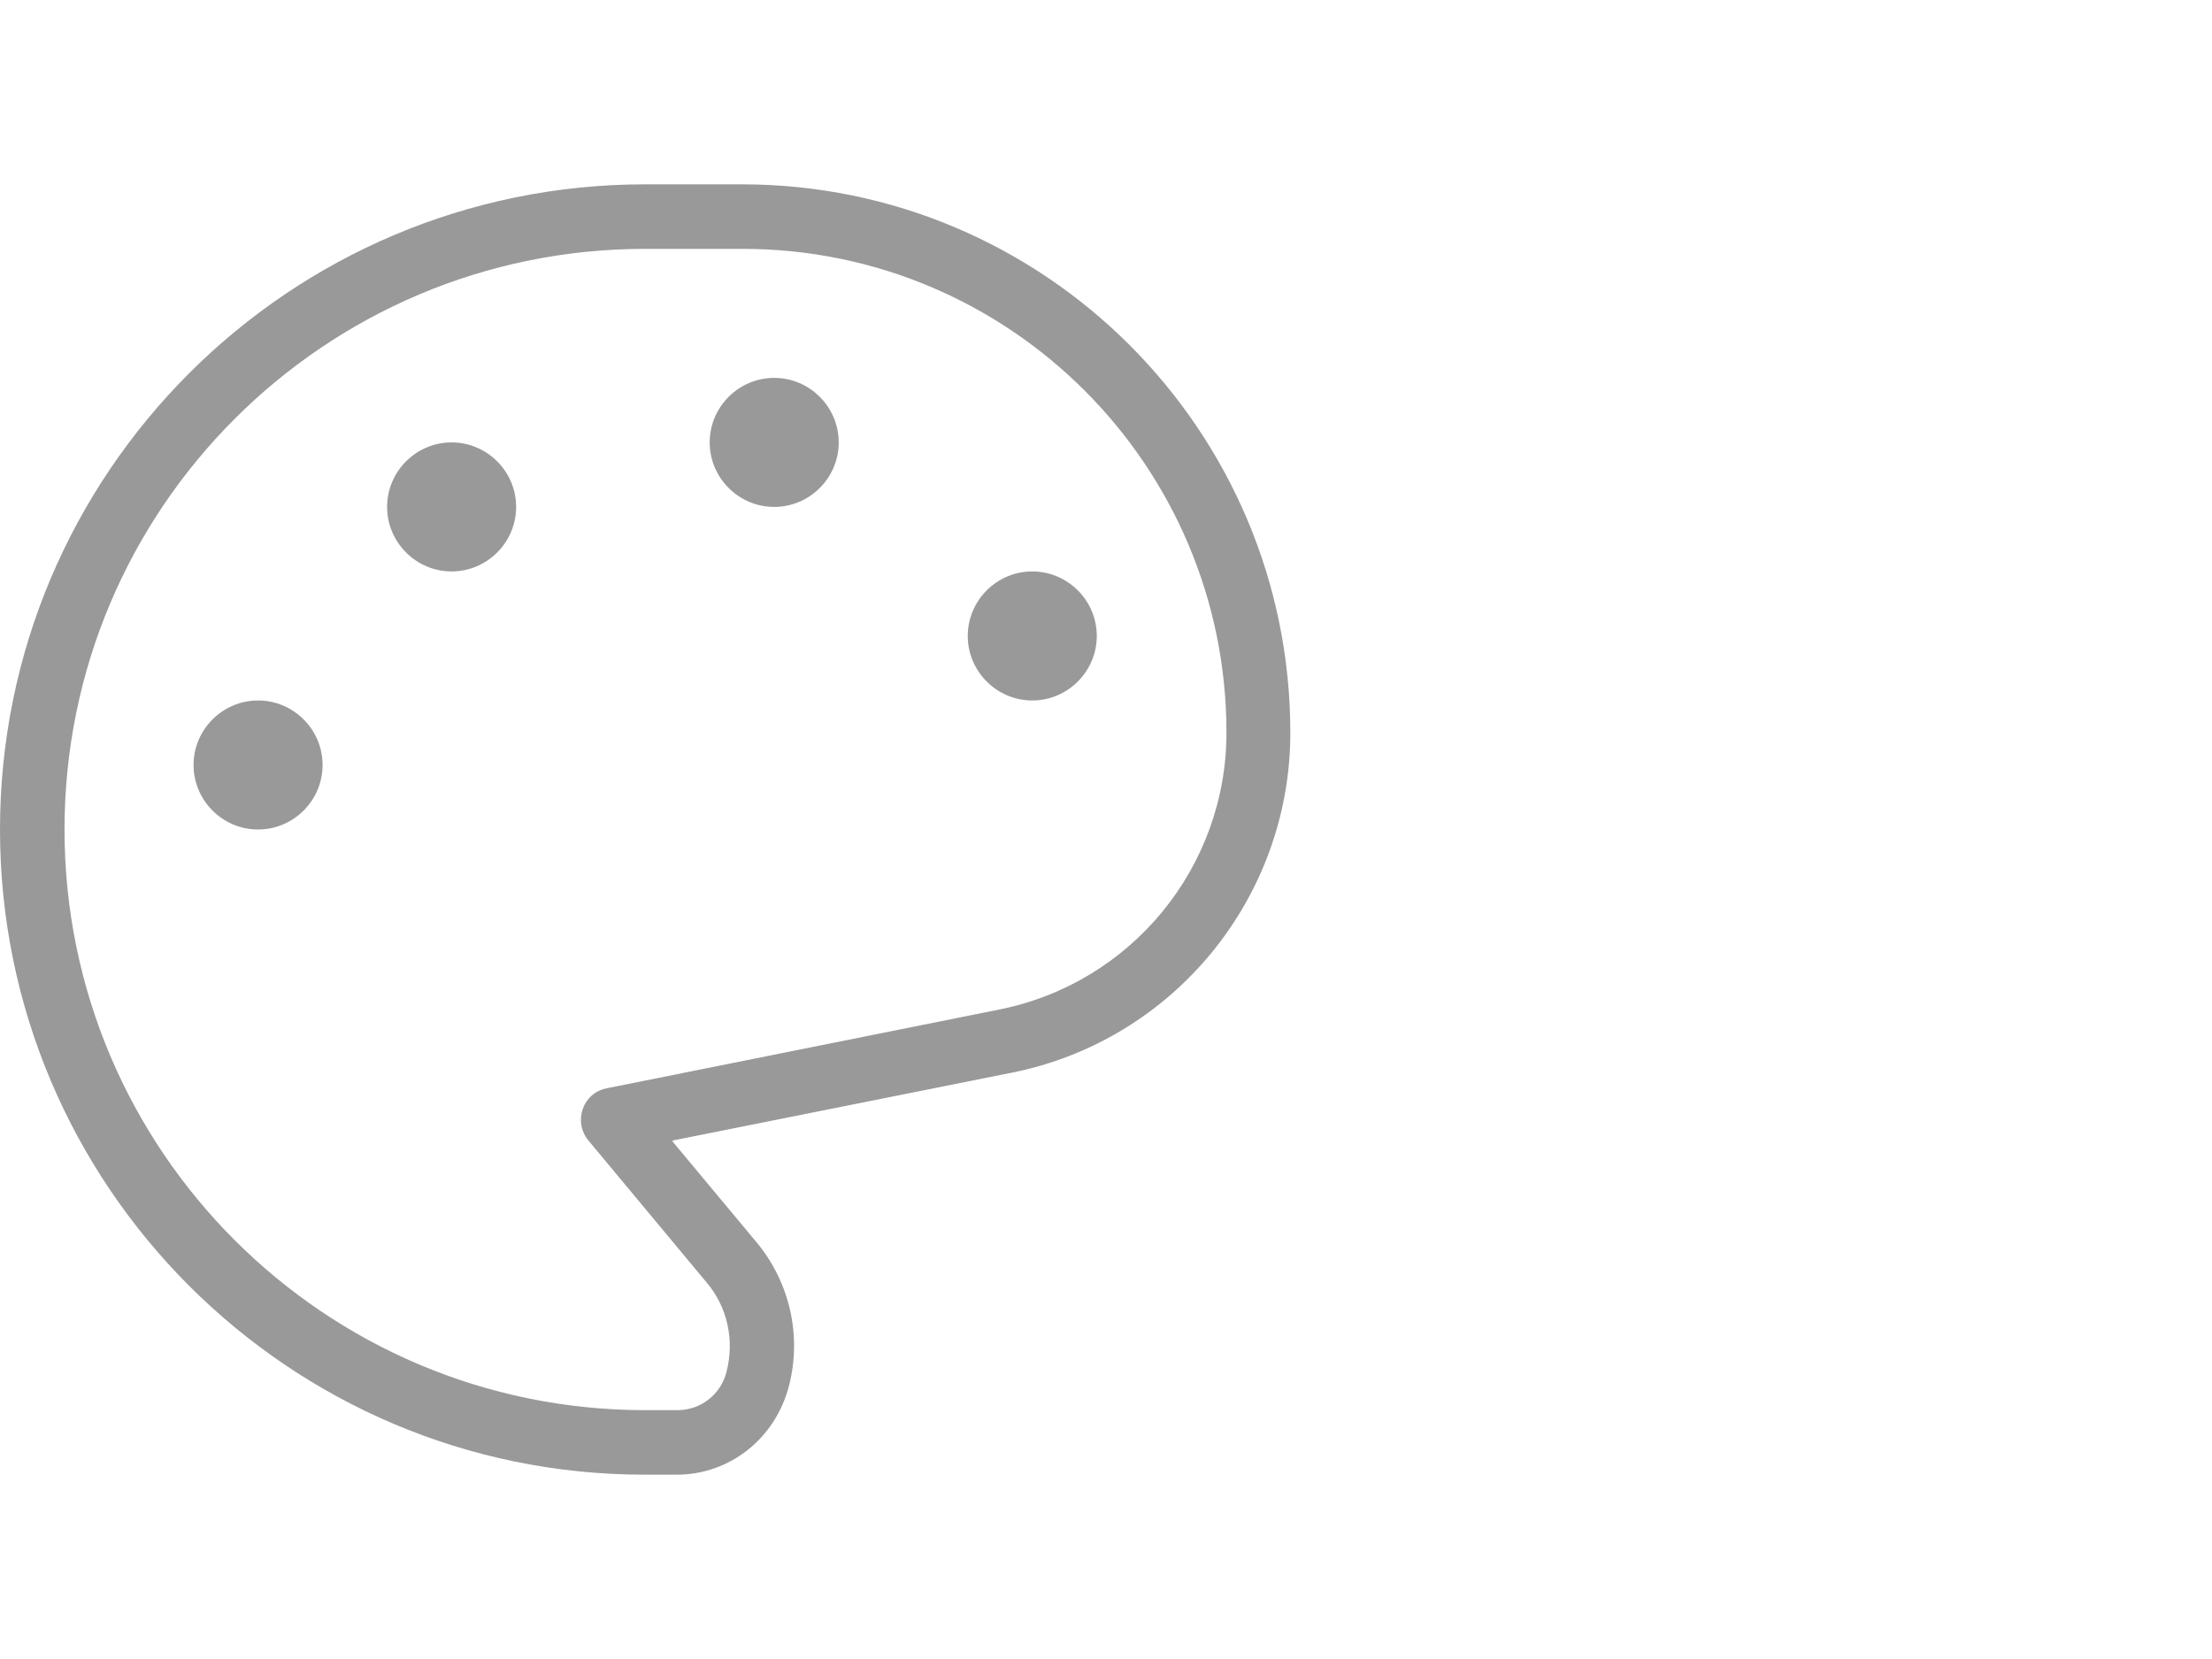 <?xml version="1.0" encoding="UTF-8" standalone="no"?>
<!DOCTYPE svg PUBLIC "-//W3C//DTD SVG 1.1//EN" "http://www.w3.org/Graphics/SVG/1.1/DTD/svg11.dtd">
<svg xmlns:dc="http://purl.org/dc/elements/1.1/" xmlns:xl="http://www.w3.org/1999/xlink" version="1.1" xmlns="http://www.w3.org/2000/svg" viewBox="-630.983 -2807.737 24 18" width="24" height="18">
  <defs/>
  <g id="SOURCES" stroke-dasharray="none" stroke="none" stroke-opacity="1" fill="none" fill-opacity="1">
    <title>SOURCES</title>
    <g id="SOURCES_New">
      <title>New</title>
      <g id="Group_10474">
        <g id="Graphic_10298"/>
        <g id="Group_10299">
          <title>palette</title>
          <g id="Graphic_10300">
            <path d="M -623.983 -2805.037 C -627.462 -2805.037 -630.283 -2802.216 -630.283 -2798.737 C -630.283 -2795.258 -627.462 -2792.437 -623.983 -2792.437 L -623.633 -2792.437 C -623.381 -2792.437 -623.164 -2792.605 -623.101 -2792.85 C -623.01 -2793.2 -623.094 -2793.557 -623.311 -2793.816 L -624.599 -2795.363 C -624.767 -2795.566 -624.662 -2795.881 -624.396 -2795.93 L -620.14 -2796.784 C -618.705 -2797.071 -617.676 -2798.331 -617.676 -2799.787 C -617.676 -2802.685 -620.028 -2805.037 -622.926 -2805.037 L -623.976 -2805.037 Z M -623.689 -2795.356 L -622.779 -2794.264 C -622.415 -2793.83 -622.282 -2793.249 -622.422 -2792.703 C -622.569 -2792.129 -623.066 -2791.737 -623.64 -2791.737 L -623.99 -2791.737 C -627.847 -2791.737 -630.983 -2794.873 -630.983 -2798.737 C -630.983 -2802.601 -627.847 -2805.737 -623.983 -2805.737 L -622.933 -2805.737 C -619.65 -2805.737 -616.983 -2803.07 -616.983 -2799.787 C -616.983 -2797.995 -618.25 -2796.448 -620.007 -2796.098 L -623.682 -2795.363 Z M -619.783 -2800.137 C -619.398 -2800.137 -619.083 -2800.452 -619.083 -2800.837 C -619.083 -2801.222 -619.398 -2801.537 -619.783 -2801.537 C -620.168 -2801.537 -620.483 -2801.222 -620.483 -2800.837 C -620.483 -2800.452 -620.168 -2800.137 -619.783 -2800.137 Z M -622.583 -2802.237 C -622.198 -2802.237 -621.883 -2802.552 -621.883 -2802.937 C -621.883 -2803.322 -622.198 -2803.637 -622.583 -2803.637 C -622.968 -2803.637 -623.283 -2803.322 -623.283 -2802.937 C -623.283 -2802.552 -622.968 -2802.237 -622.583 -2802.237 Z M -626.083 -2801.537 C -625.698 -2801.537 -625.383 -2801.852 -625.383 -2802.237 C -625.383 -2802.622 -625.698 -2802.937 -626.083 -2802.937 C -626.468 -2802.937 -626.783 -2802.622 -626.783 -2802.237 C -626.783 -2801.852 -626.468 -2801.537 -626.083 -2801.537 Z M -628.183 -2798.737 C -627.798 -2798.737 -627.483 -2799.052 -627.483 -2799.437 C -627.483 -2799.822 -627.798 -2800.137 -628.183 -2800.137 C -628.568 -2800.137 -628.883 -2799.822 -628.883 -2799.437 C -628.883 -2799.052 -628.568 -2798.737 -628.183 -2798.737 Z" fill="#999"/>
          </g>
        </g>
      </g>
    </g>
  </g>
</svg>
